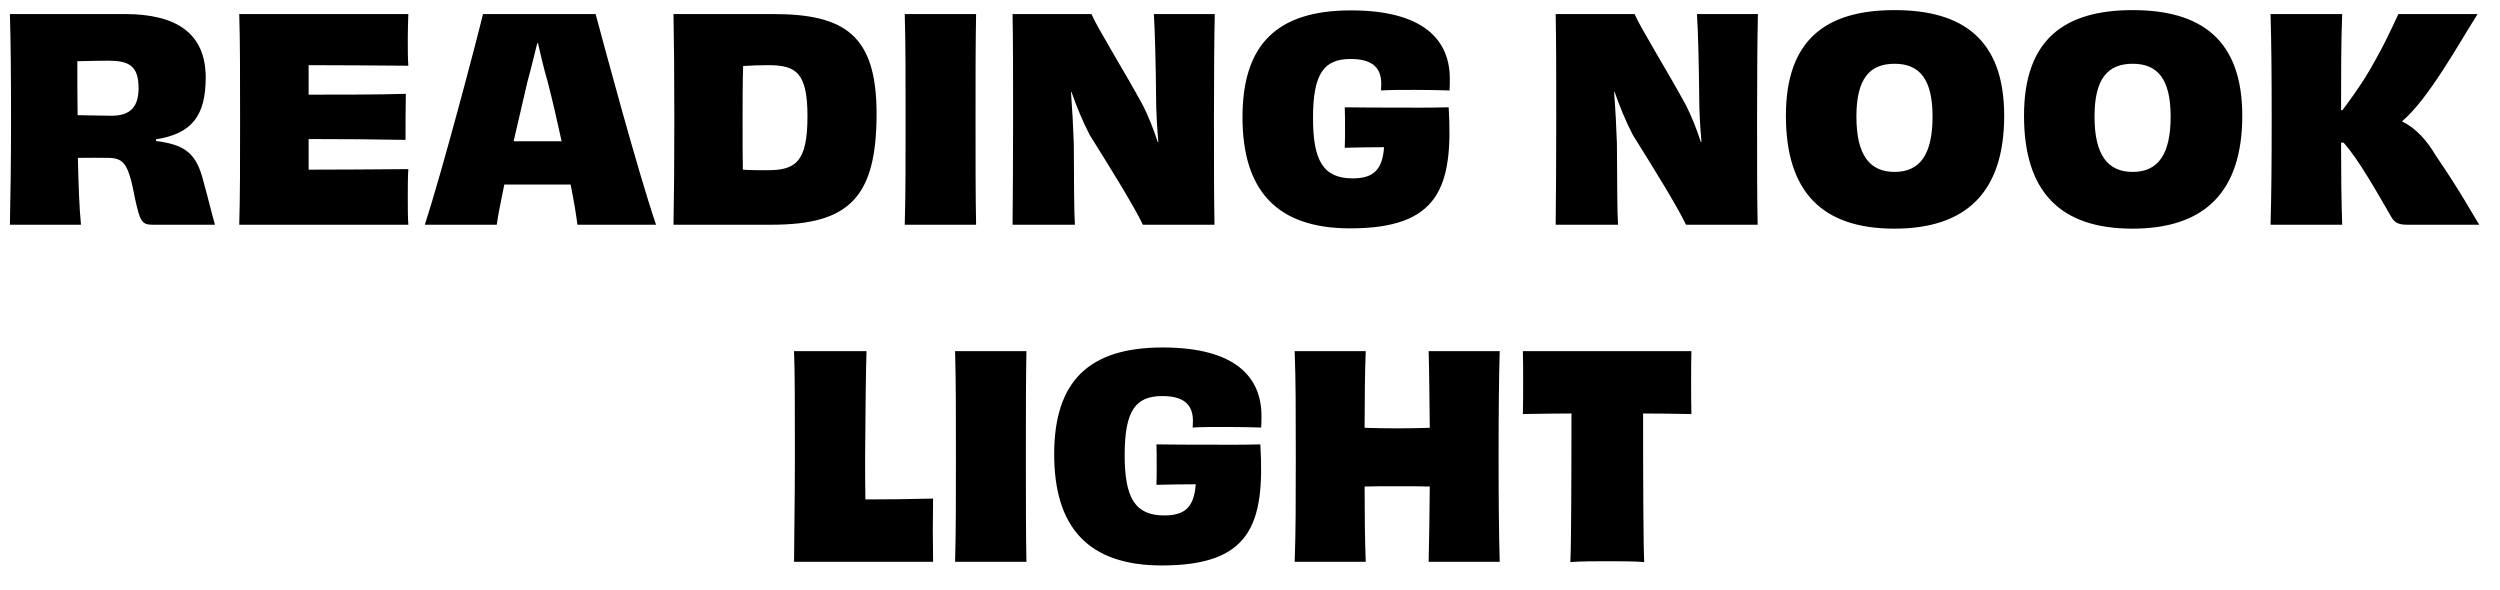 <svg width="89" height="21" viewBox="0 0 89 21" fill="none" xmlns="http://www.w3.org/2000/svg">
<path d="M3.973 4.12C3.483 4.11 3.043 4.11 2.763 4.1C2.753 3.48 2.753 2.83 2.753 2.18C3.143 2.17 3.633 2.16 3.843 2.16C4.593 2.16 4.933 2.34 4.933 3.14C4.933 3.81 4.633 4.12 3.973 4.12ZM5.553 4.96C6.823 4.76 7.323 4.13 7.323 2.76C7.323 1.18 6.273 0.5 4.443 0.5H0.353C0.383 1.58 0.393 2.66 0.393 4.25C0.393 5.85 0.373 6.91 0.353 8H2.883C2.823 7.41 2.793 6.58 2.773 5.62C3.253 5.61 3.463 5.62 3.823 5.62C4.433 5.62 4.573 5.84 4.813 7.1C4.983 7.87 5.053 8 5.423 8H7.653C7.553 7.66 7.403 7.03 7.243 6.46C6.993 5.45 6.583 5.15 5.553 5.02V4.96ZM8.517 0.5C8.547 1.47 8.547 2.66 8.547 4.25C8.547 5.85 8.547 6.99 8.517 8H14.537C14.517 7.75 14.517 7.35 14.517 7.05C14.517 6.7 14.517 6.26 14.537 6.02C13.397 6.03 11.997 6.04 10.987 6.04V4.95C12.167 4.95 13.467 4.96 14.437 4.98C14.437 4.58 14.437 3.71 14.447 3.34C13.467 3.37 12.177 3.37 10.987 3.37V2.32C11.987 2.32 13.317 2.33 14.537 2.34C14.517 2.12 14.517 1.69 14.517 1.38C14.517 1.09 14.527 0.71 14.537 0.5H8.517ZM19.134 5.03H18.285C18.454 4.31 18.625 3.57 18.774 2.92C18.924 2.38 19.035 1.9 19.125 1.54H19.154C19.235 1.9 19.345 2.39 19.494 2.9C19.665 3.55 19.834 4.3 19.994 5.03H19.134ZM23.355 8C22.704 6.09 21.485 1.55 21.204 0.5H17.195C16.945 1.54 15.735 6.12 15.124 8H17.684C17.724 7.7 17.825 7.19 17.954 6.57C18.395 6.57 18.825 6.57 19.134 6.57C19.465 6.57 19.884 6.57 20.314 6.57C20.445 7.21 20.524 7.73 20.555 8H23.355ZM27.316 6.06C26.996 6.06 26.736 6.06 26.446 6.04C26.436 5.59 26.436 5.03 26.436 4.27C26.436 3.62 26.436 2.96 26.456 2.35C26.736 2.33 27.026 2.32 27.336 2.32C28.326 2.32 28.746 2.56 28.746 4.14C28.746 5.78 28.316 6.06 27.316 6.06ZM23.976 0.5C23.996 1.48 24.006 2.67 24.006 4.26C24.006 5.85 23.996 6.95 23.976 8H27.466C30.206 8 31.206 7.05 31.206 4.05C31.206 1.25 30.076 0.5 27.516 0.5H23.976ZM34.749 8C34.729 6.91 34.729 5.83 34.729 4.24C34.729 2.64 34.729 1.56 34.749 0.5H32.209C32.239 1.57 32.239 2.65 32.239 4.25C32.239 5.84 32.239 6.92 32.209 8H34.749ZM41.077 0.5C41.117 1.11 41.147 2.36 41.157 3.46C41.157 3.94 41.187 4.48 41.236 5.05L41.217 5.06C41.066 4.6 40.886 4.14 40.687 3.75C40.036 2.55 39.056 0.98 38.856 0.5H36.047C36.066 1.49 36.066 2.66 36.066 4.25C36.066 5.85 36.056 7 36.047 8H38.267C38.236 7.58 38.236 6.58 38.227 5.11C38.206 4.52 38.176 3.93 38.127 3.28H38.147C38.327 3.79 38.536 4.31 38.797 4.81C39.517 5.96 40.367 7.33 40.687 8H43.236C43.217 7.03 43.217 5.9 43.217 4.24C43.217 2.65 43.227 1.22 43.246 0.5H41.077ZM51.553 3.82C50.853 3.84 50.163 3.83 49.633 3.83C49.153 3.83 48.513 3.83 47.873 3.82C47.883 4.02 47.883 4.28 47.883 4.59C47.883 4.75 47.883 5.11 47.873 5.26C48.273 5.25 48.793 5.24 49.273 5.24C49.213 6.04 48.903 6.35 48.153 6.35C47.103 6.35 46.743 5.71 46.743 4.2C46.743 2.6 47.143 2.1 48.083 2.1C48.803 2.1 49.173 2.37 49.173 2.98C49.173 3.05 49.163 3.14 49.163 3.22C49.463 3.2 49.903 3.2 50.363 3.2C50.813 3.2 51.273 3.21 51.603 3.22C51.613 3.07 51.613 2.94 51.613 2.8C51.613 1.46 50.723 0.37 48.093 0.37C45.463 0.37 44.233 1.58 44.233 4.17C44.233 6.77 45.443 8.13 48.063 8.13C51.213 8.13 51.743 6.69 51.573 3.82H51.553ZM60.412 0.5C60.452 1.11 60.482 2.36 60.492 3.46C60.492 3.94 60.522 4.48 60.572 5.05L60.552 5.06C60.402 4.6 60.222 4.14 60.022 3.75C59.372 2.55 58.392 0.98 58.192 0.5H55.382C55.402 1.49 55.402 2.66 55.402 4.25C55.402 5.85 55.392 7 55.382 8H57.602C57.572 7.58 57.572 6.58 57.562 5.11C57.542 4.52 57.512 3.93 57.462 3.28H57.482C57.662 3.79 57.872 4.31 58.132 4.81C58.852 5.96 59.702 7.33 60.022 8H62.572C62.552 7.03 62.552 5.9 62.552 4.24C62.552 2.65 62.562 1.22 62.582 0.5H60.412ZM71.349 4.12C71.349 1.41 69.879 0.36 67.448 0.36C65.008 0.36 63.578 1.41 63.578 4.12C63.578 6.83 64.868 8.14 67.439 8.14C70.008 8.14 71.349 6.83 71.349 4.12ZM67.448 6.12C66.558 6.12 66.088 5.52 66.088 4.15C66.088 2.8 66.558 2.27 67.448 2.27C68.338 2.27 68.799 2.82 68.799 4.15C68.799 5.5 68.349 6.12 67.448 6.12ZM79.825 4.12C79.825 1.41 78.355 0.36 75.925 0.36C73.485 0.36 72.055 1.41 72.055 4.12C72.055 6.83 73.345 8.14 75.915 8.14C78.485 8.14 79.825 6.83 79.825 4.12ZM75.925 6.12C75.035 6.12 74.565 5.52 74.565 4.15C74.565 2.8 75.035 2.27 75.925 2.27C76.815 2.27 77.275 2.82 77.275 4.15C77.275 5.5 76.825 6.12 75.925 6.12ZM85.382 0.5C85.132 1.04 84.792 1.79 84.202 2.76C83.952 3.15 83.672 3.55 83.392 3.92H83.342C83.342 2.68 83.342 1.47 83.382 0.5H80.832C80.862 1.57 80.872 2.65 80.872 4.25C80.872 5.84 80.862 6.9 80.832 8H83.382C83.352 7.13 83.342 6.15 83.342 5.08H83.432C83.982 5.69 84.642 6.89 85.112 7.69C85.232 7.92 85.372 8 85.692 8H88.262C88.042 7.66 87.612 6.85 86.722 5.55C86.392 4.99 86.012 4.57 85.512 4.32C86.452 3.53 87.542 1.54 88.202 0.5H85.382ZM28.268 12.5C28.298 13.22 28.298 14.53 28.298 16.25C28.298 17.85 28.268 19.39 28.268 20H33.218C33.218 19.62 33.208 19.25 33.208 18.87C33.208 18.5 33.218 18.12 33.218 17.75C32.418 17.77 31.498 17.78 30.808 17.78C30.798 17.31 30.798 16.77 30.798 16.24C30.808 14.58 30.828 13.06 30.848 12.5H28.268ZM36.541 20C36.521 18.91 36.521 17.83 36.521 16.24C36.521 14.64 36.521 13.56 36.541 12.5H34.001C34.031 13.57 34.031 14.65 34.031 16.25C34.031 17.84 34.031 18.92 34.001 20H36.541ZM44.849 15.82C44.148 15.84 43.459 15.83 42.928 15.83C42.449 15.83 41.809 15.83 41.169 15.82C41.178 16.02 41.178 16.28 41.178 16.59C41.178 16.75 41.178 17.11 41.169 17.26C41.569 17.25 42.089 17.24 42.569 17.24C42.508 18.04 42.199 18.35 41.449 18.35C40.398 18.35 40.038 17.71 40.038 16.2C40.038 14.6 40.438 14.1 41.379 14.1C42.099 14.1 42.468 14.37 42.468 14.98C42.468 15.05 42.459 15.14 42.459 15.22C42.758 15.2 43.199 15.2 43.658 15.2C44.108 15.2 44.569 15.21 44.898 15.22C44.908 15.07 44.908 14.94 44.908 14.8C44.908 13.46 44.019 12.37 41.389 12.37C38.758 12.37 37.529 13.58 37.529 16.17C37.529 18.77 38.739 20.13 41.358 20.13C44.508 20.13 45.038 18.69 44.868 15.82H44.849ZM50.86 12.5C50.88 13.2 50.89 14.33 50.9 15.23C50.54 15.24 50.14 15.25 49.74 15.25C49.34 15.25 48.94 15.24 48.58 15.23C48.58 14.33 48.59 13.2 48.62 12.5H46.09C46.13 13.53 46.13 14.66 46.13 16.25C46.13 17.84 46.13 18.92 46.09 20H48.62C48.59 19.27 48.58 18.19 48.58 17.32C48.94 17.31 49.34 17.31 49.74 17.31C50.14 17.31 50.54 17.31 50.9 17.32C50.89 18.19 50.88 19.28 50.86 20H53.39C53.36 18.92 53.35 17.84 53.35 16.25C53.35 14.66 53.36 13.53 53.39 12.5H50.86ZM54.214 12.5C54.224 12.78 54.224 13.21 54.224 13.6C54.224 13.97 54.224 14.44 54.214 14.74C54.814 14.73 55.404 14.72 55.944 14.72C55.944 17.14 55.934 19.47 55.904 20.01C56.264 19.98 56.814 19.98 57.214 19.98C57.614 19.98 58.184 19.98 58.534 20.01C58.504 19.47 58.494 17.13 58.494 14.72C59.034 14.72 59.624 14.73 60.214 14.74C60.204 14.44 60.204 13.97 60.204 13.6C60.204 13.21 60.204 12.78 60.214 12.5H54.214Z" fill="black"/>
</svg>
